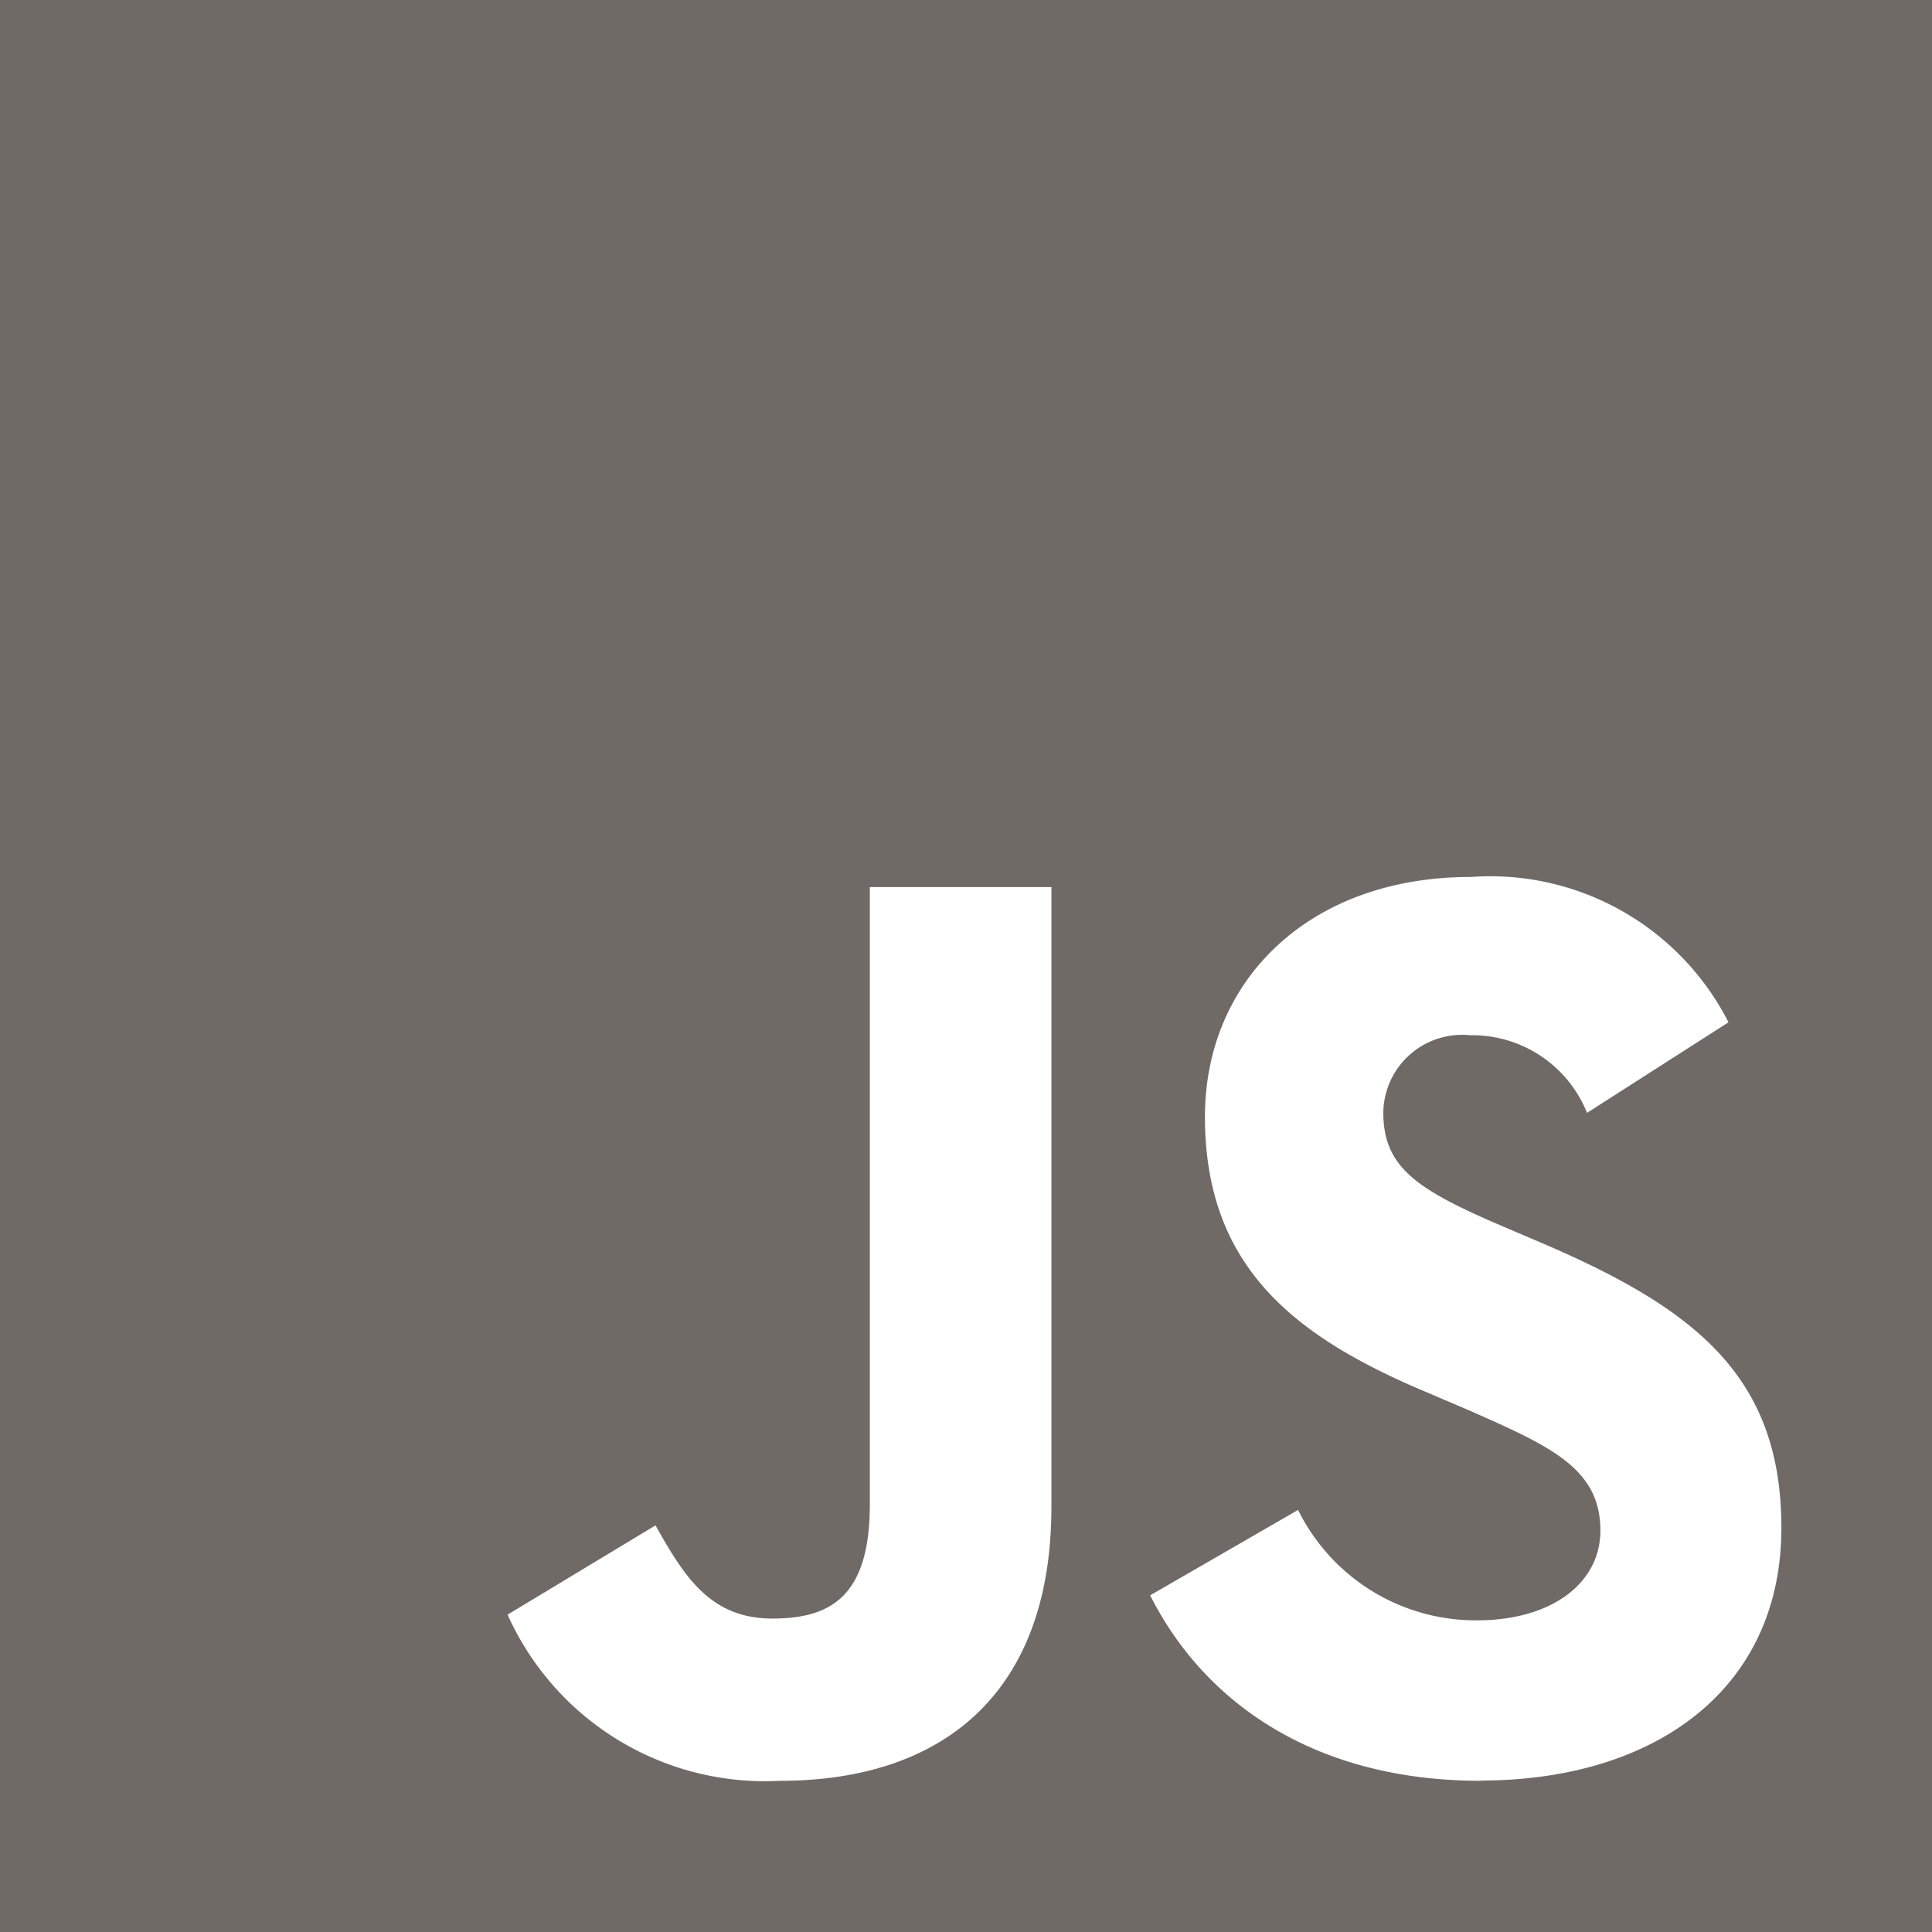 <svg xmlns="http://www.w3.org/2000/svg" width="50" height="50" viewBox="0 0 50 50">
  <path id="js-brands" d="M0,32V82H50V32ZM27.21,71c0,4.866-2.857,7.087-7.02,7.087a7.3,7.3,0,0,1-7.054-4.3l3.828-2.31c.737,1.306,1.406,2.411,3.025,2.411,1.54,0,2.522-.6,2.522-2.958V54.958h4.7V71Zm11.116,7.087c-4.364,0-7.188-2.076-8.56-4.8l3.828-2.21a5.127,5.127,0,0,0,4.632,2.857c1.942,0,3.192-.971,3.192-2.321,0-1.607-1.272-2.176-3.426-3.125l-1.172-.5c-3.393-1.44-5.636-3.259-5.636-7.087,0-3.527,2.69-6.205,6.875-6.205a6.92,6.92,0,0,1,6.674,3.761l-3.661,2.344a3.2,3.2,0,0,0-3.025-2.009A2.039,2.039,0,0,0,35.8,60.795c0,1.406.871,1.975,2.891,2.857l1.172.5c4,1.708,6.239,3.46,6.239,7.388,0,4.219-3.326,6.54-7.779,6.54Z" transform="translate(0 -32)" fill="#706a67"/>
</svg>
